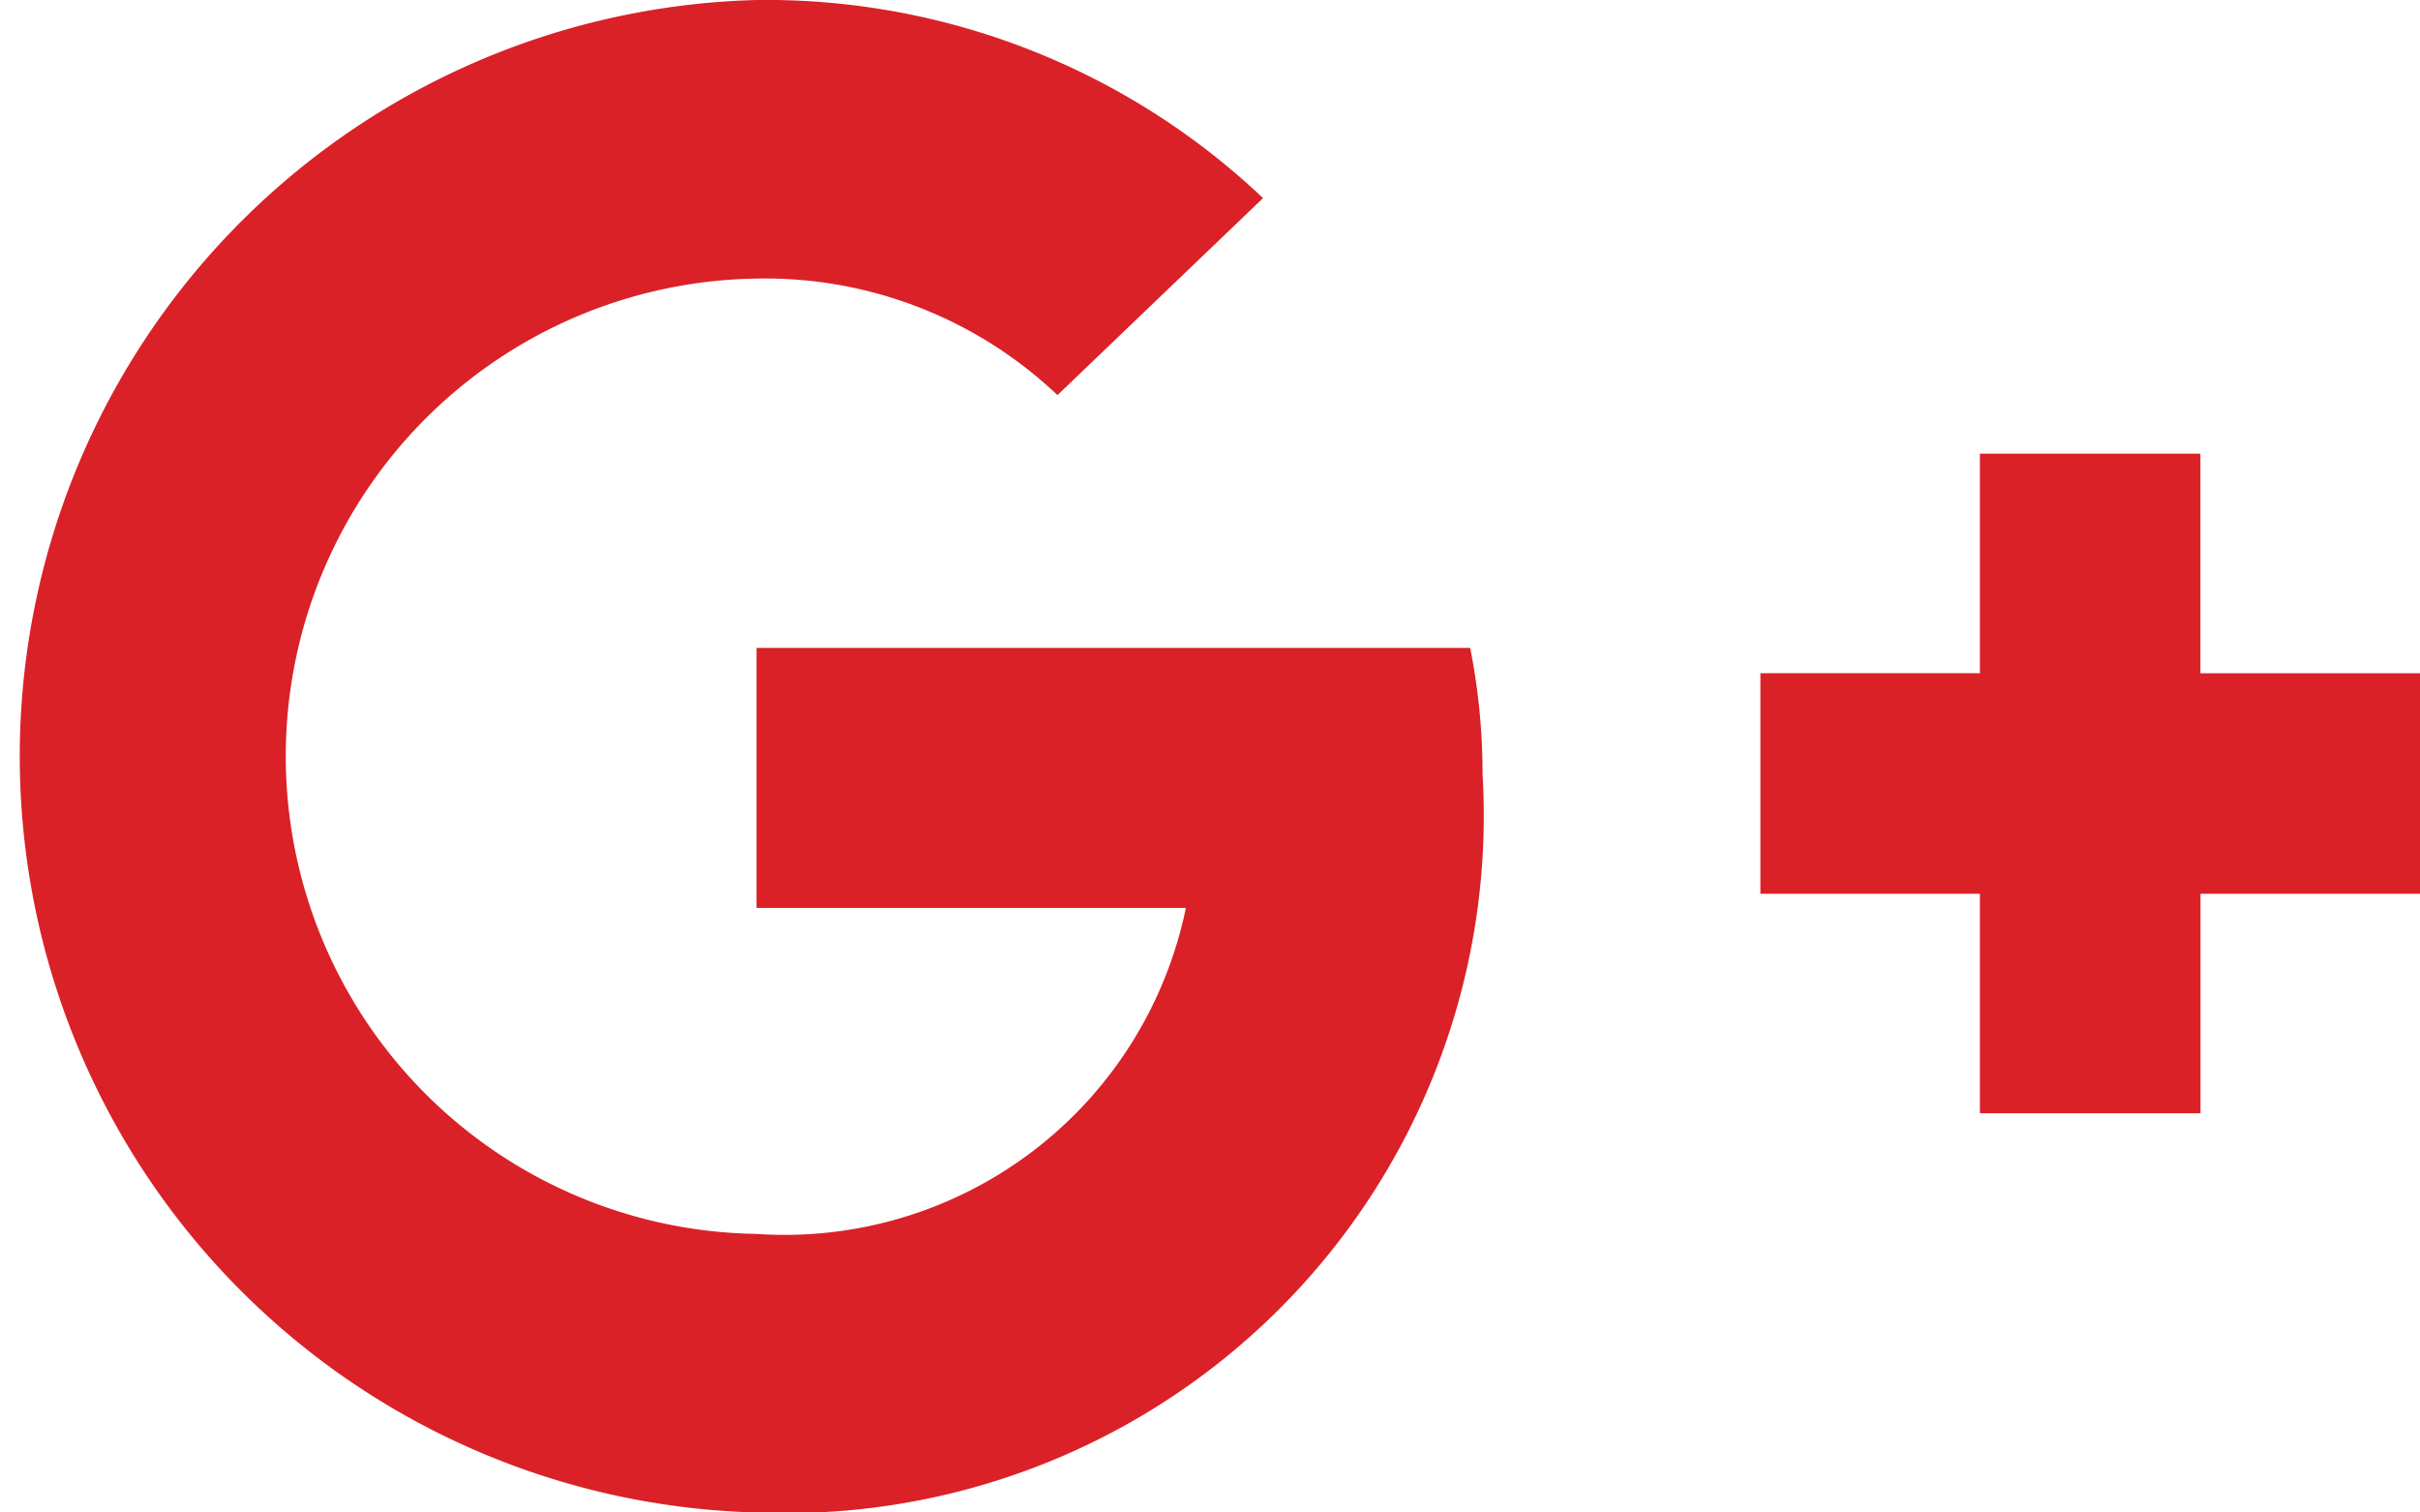 <svg xmlns="http://www.w3.org/2000/svg" width="23.672" height="14.795" viewBox="0 0 23.672 14.795">
  <path id="Icon_awesome-google-plus-g" data-name="Icon awesome-google-plus-g" d="M15.281,10.838a6.275,6.275,0,0,1,.121,1.231,6.823,6.823,0,0,1-7.1,7.226A7.4,7.4,0,0,1,8.3,4.5a7.066,7.066,0,0,1,4.955,1.938L11.244,8.365A4.154,4.154,0,0,0,8.3,7.225a4.673,4.673,0,0,0,0,9.345,4.007,4.007,0,0,0,4.2-3.189H8.3V10.838h6.984Zm7.143.248V8.938H20.267v2.147H18.12v2.158h2.147v2.147h2.158V13.243h2.147V11.086H22.424Z" transform="translate(-0.9 -4.5)" fill="#da2128"/>
</svg>
